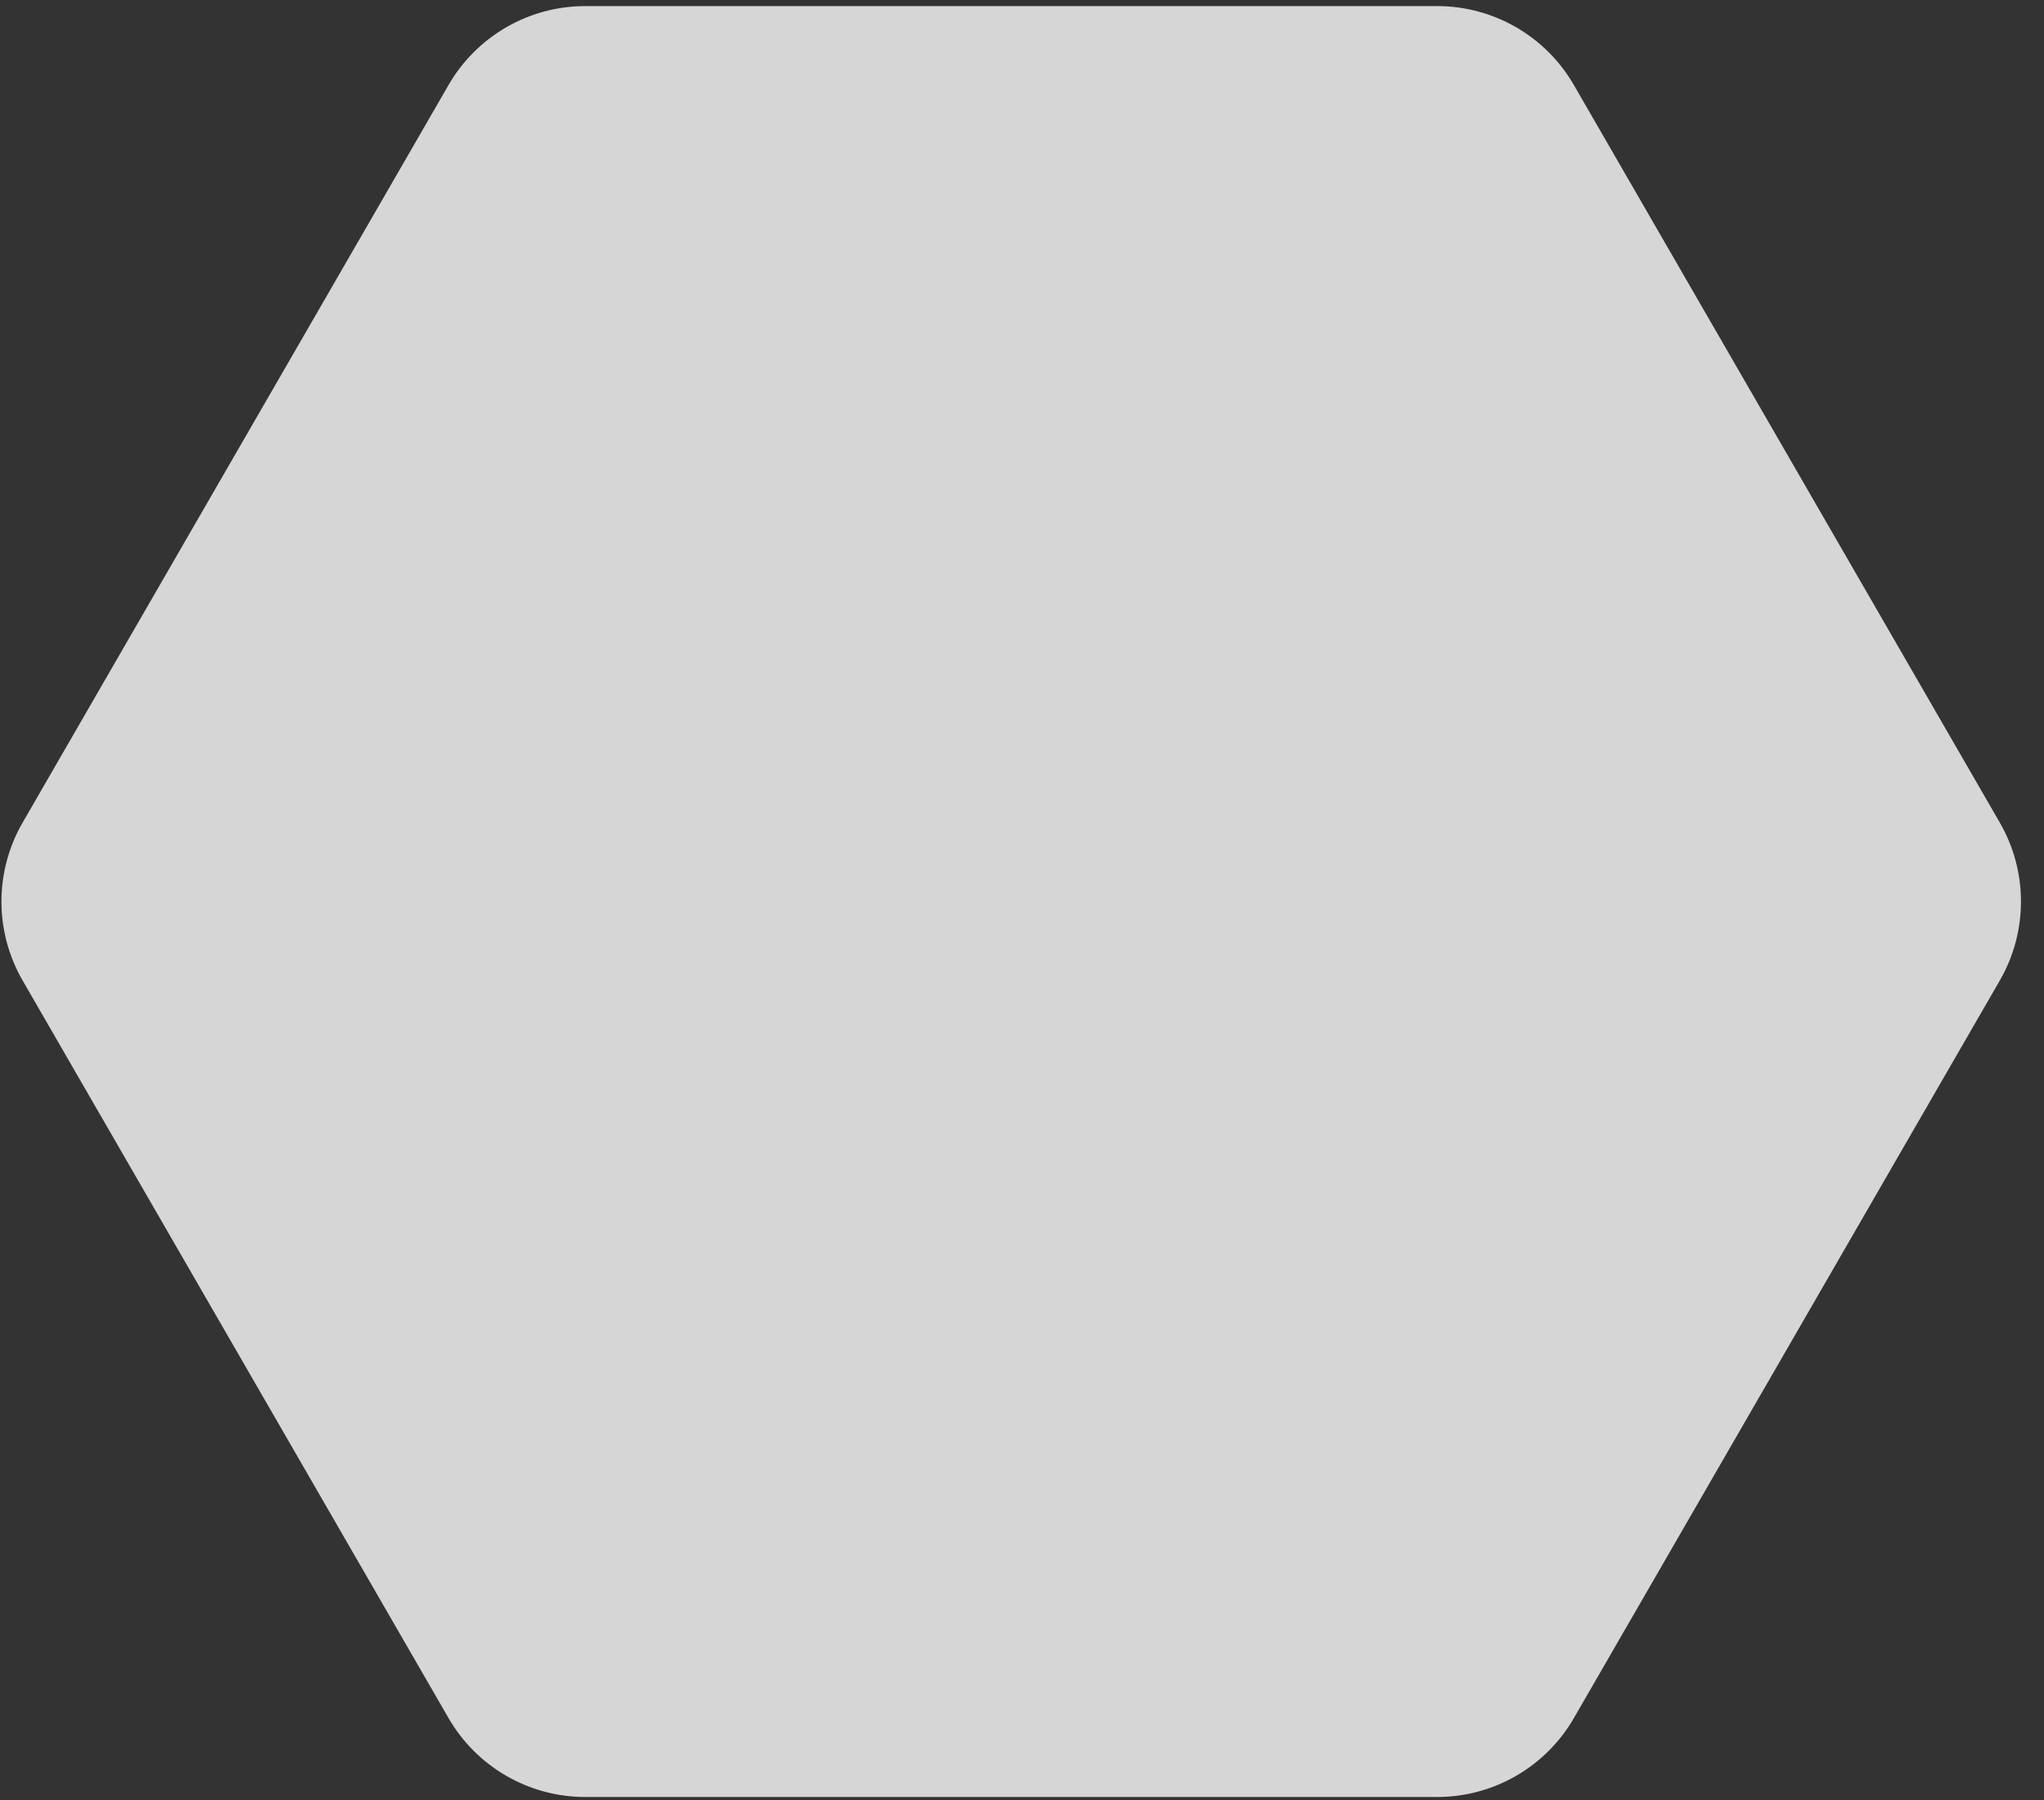 <svg width="84" height="74" viewBox="0 0 84 74" fill="none" xmlns="http://www.w3.org/2000/svg">
<rect x="0" y="0" width="84" height="74" fill="#333333" stroke="none"/>
<path d="M59.061 0.25C61.379 0.25 63.521 1.487 64.68 3.495L82.184 33.813C83.343 35.82 83.343 38.294 82.184 40.301L64.68 70.62C63.521 72.627 61.379 73.864 59.061 73.864H24.052C21.734 73.864 19.592 72.627 18.433 70.62L0.929 40.301C-0.23 38.294 -0.23 35.82 0.929 33.813L18.433 3.495C19.592 1.487 21.734 0.25 24.052 0.25L59.061 0.25Z" fill="white" fill-opacity="0.8"/>
</svg>
